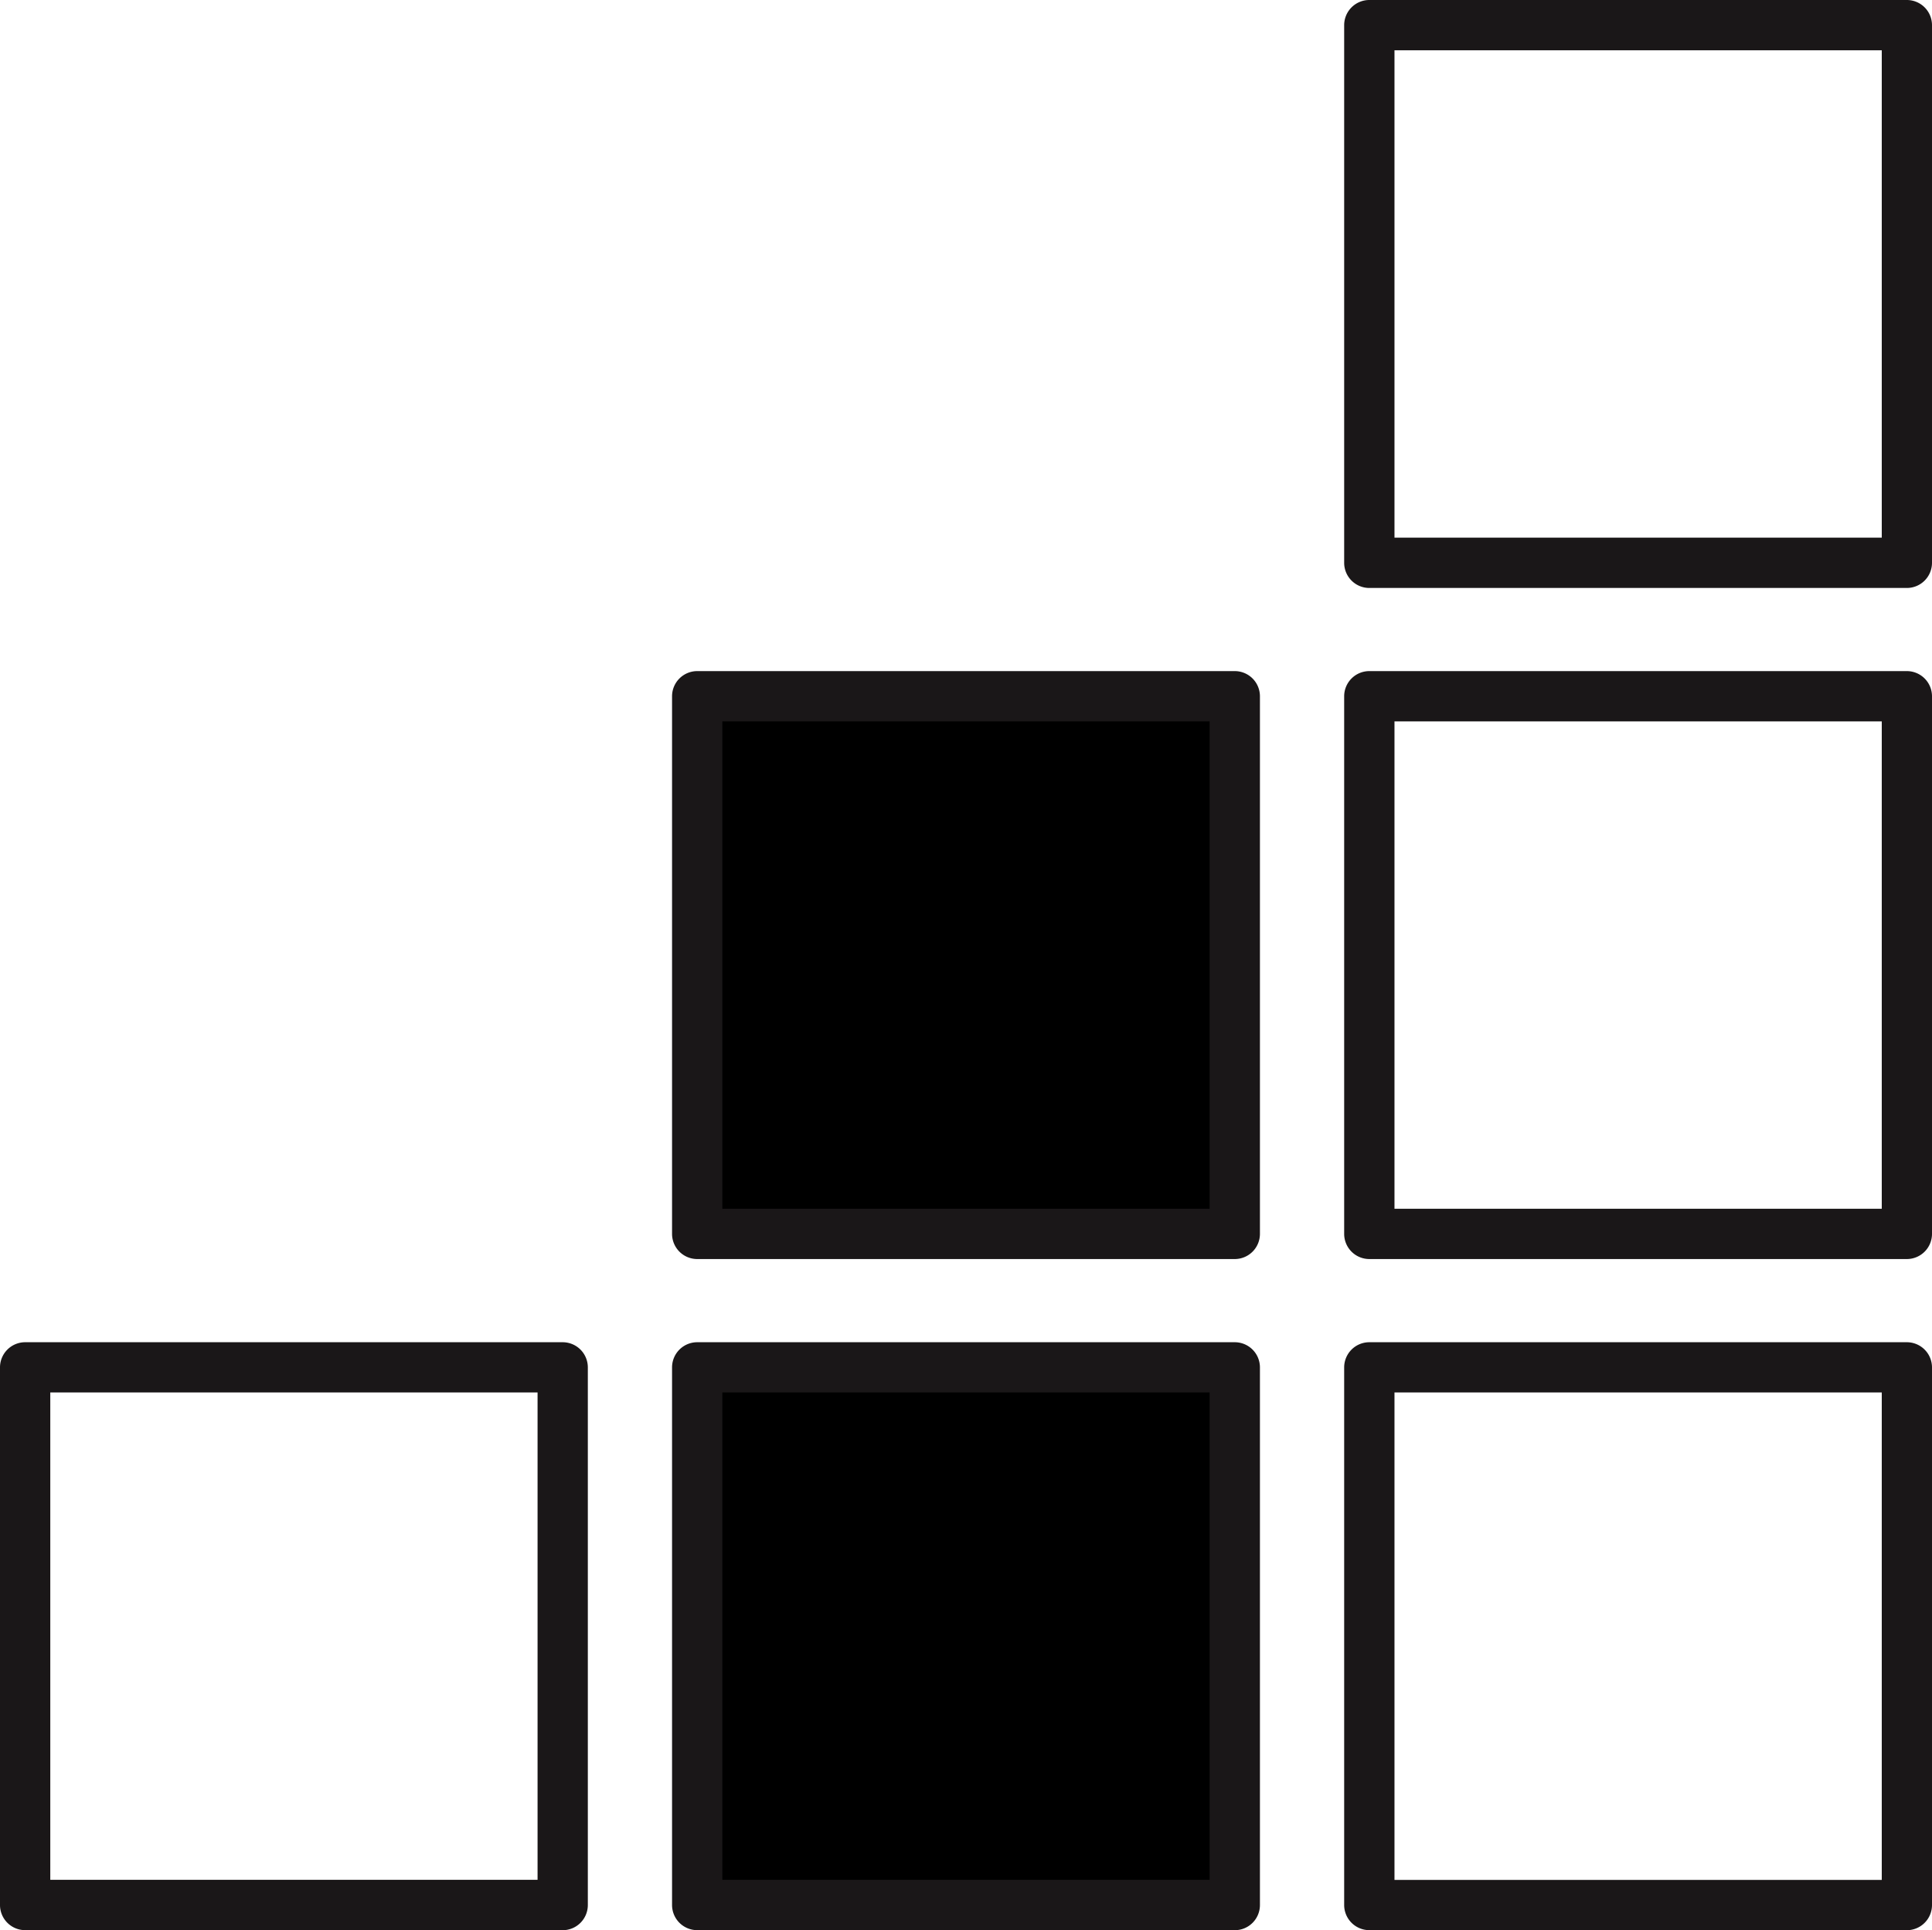 <svg xmlns="http://www.w3.org/2000/svg" xmlns:xlink="http://www.w3.org/1999/xlink" width="200.224" height="200" viewBox="0 0 200.224 200"><defs><clipPath id="a"><rect width="200.224" height="200" fill="none"/></clipPath></defs><g clip-path="url(#a)"><path d="M194.027,60.924H138.318a2.607,2.607,0,0,1-2.605-2.605V2.606A2.608,2.608,0,0,1,138.318,0h55.709a2.608,2.608,0,0,1,2.606,2.606V58.319a2.608,2.608,0,0,1-2.606,2.605m-53.1-5.211h50.5V5.211h-50.5Z" transform="translate(3.591)" fill="#1a1718"/><path d="M194.027,128.668H138.318a2.608,2.608,0,0,1-2.605-2.606V70.353a2.608,2.608,0,0,1,2.605-2.606h55.709a2.608,2.608,0,0,1,2.606,2.606v55.709a2.608,2.608,0,0,1-2.606,2.606m-53.1-5.211h50.5v-50.5h-50.5Z" transform="translate(3.591 1.792)" fill="#1a1718"/><path d="M194.027,196.415H138.318a2.608,2.608,0,0,1-2.605-2.606V138.1a2.607,2.607,0,0,1,2.605-2.605h55.709a2.608,2.608,0,0,1,2.606,2.605v55.713a2.608,2.608,0,0,1-2.606,2.606m-53.1-5.211h50.5V140.7h-50.5Z" transform="translate(3.591 3.585)" fill="#1a1718"/><rect width="55.712" height="55.712" transform="translate(72.256 72.145)"/><path d="M126.173,128.668H70.46a2.609,2.609,0,0,1-2.606-2.606V70.353a2.609,2.609,0,0,1,2.606-2.606h55.713a2.609,2.609,0,0,1,2.606,2.606v55.709a2.609,2.609,0,0,1-2.606,2.606m-53.108-5.211h50.5v-50.5h-50.5Z" transform="translate(1.795 1.792)" fill="#1a1718"/><rect width="55.712" height="55.712" transform="translate(72.256 141.681)"/><path d="M126.173,196.415H70.46a2.608,2.608,0,0,1-2.606-2.606V138.1a2.608,2.608,0,0,1,2.606-2.605h55.713a2.608,2.608,0,0,1,2.606,2.605v55.713a2.608,2.608,0,0,1-2.606,2.606M73.065,191.2h50.5V140.7h-50.5Z" transform="translate(1.795 3.585)" fill="#1a1718"/><path d="M58.315,196.415H2.606A2.608,2.608,0,0,1,0,193.809V138.1a2.608,2.608,0,0,1,2.606-2.605H58.315A2.607,2.607,0,0,1,60.92,138.1v55.713a2.608,2.608,0,0,1-2.605,2.606M5.211,191.2h50.5V140.7H5.211Z" transform="translate(0 3.585)" fill="#1a1718"/></g></svg>